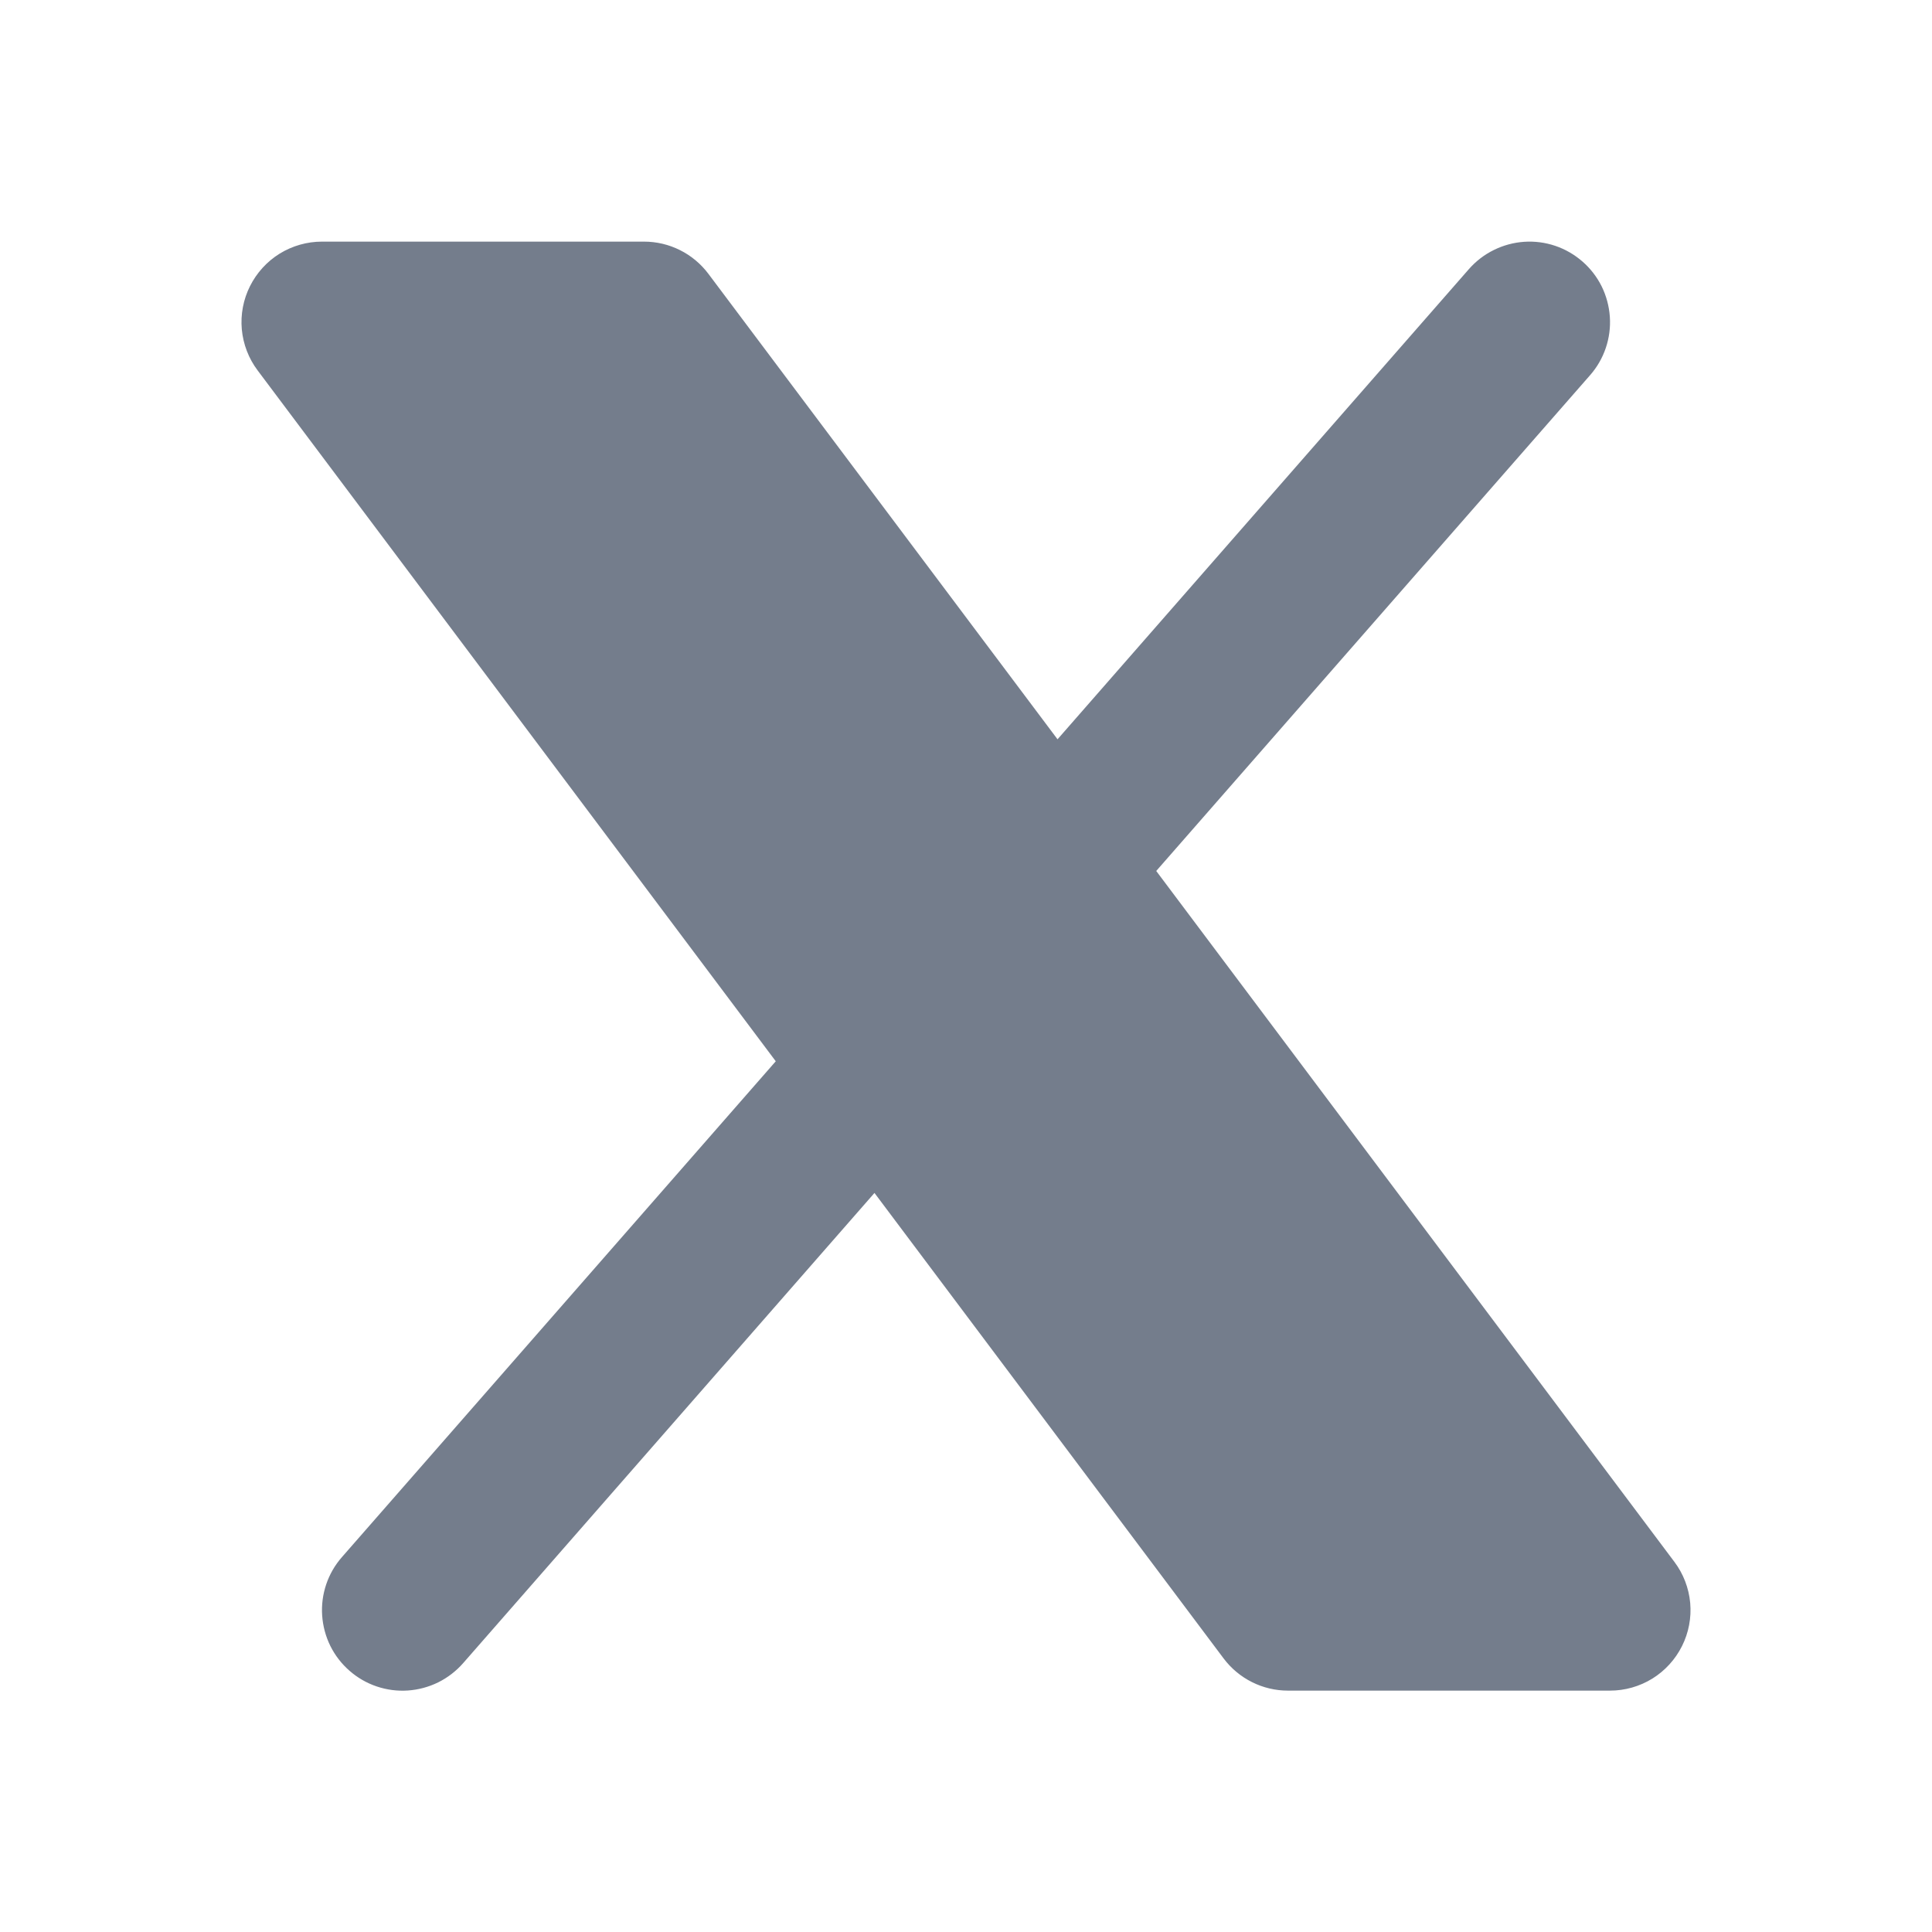 <svg width="32" height="32" viewBox="0 0 32 32" fill="none" xmlns="http://www.w3.org/2000/svg">
<g id="X (ex twitter)" clip-path="url(#clip0_362_2183)">
<g id="Group">
<path id="Vector" d="M26.337 6.214C26.453 6.082 26.541 5.929 26.597 5.763C26.653 5.597 26.676 5.422 26.664 5.247C26.652 5.072 26.606 4.901 26.529 4.744C26.451 4.587 26.343 4.447 26.211 4.332C26.079 4.217 25.926 4.128 25.76 4.072C25.594 4.016 25.419 3.993 25.244 4.005C25.07 4.017 24.899 4.063 24.742 4.141C24.585 4.218 24.445 4.326 24.329 4.458L17.516 12.245L11.733 4.535C11.609 4.37 11.448 4.235 11.263 4.143C11.078 4.05 10.874 4.002 10.667 4.002H5.333C5.086 4.002 4.843 4.071 4.632 4.201C4.422 4.331 4.252 4.518 4.141 4.739C4.03 4.96 3.983 5.208 4.005 5.455C4.028 5.702 4.118 5.937 4.267 6.135L12.849 17.578L5.663 25.791C5.547 25.923 5.459 26.076 5.403 26.242C5.347 26.408 5.324 26.584 5.336 26.758C5.348 26.933 5.394 27.104 5.471 27.261C5.549 27.418 5.657 27.558 5.789 27.673C5.921 27.789 6.074 27.877 6.24 27.933C6.406 27.989 6.581 28.012 6.756 28C6.931 27.988 7.101 27.942 7.258 27.865C7.415 27.787 7.555 27.679 7.671 27.547L14.484 19.759L20.267 27.469C20.391 27.634 20.552 27.769 20.737 27.861C20.922 27.954 21.126 28.002 21.333 28.002H26.667C26.914 28.002 27.157 27.933 27.368 27.803C27.578 27.673 27.748 27.486 27.859 27.265C27.97 27.043 28.017 26.796 27.995 26.549C27.972 26.302 27.882 26.067 27.733 25.869L19.151 14.426L26.337 6.214Z" fill="#747D8C"/>
</g>
</g>
<defs>
<clipPath id="clip0_362_2183">
<rect width="32" height="32" fill="white" transform="translate(0 0.002)"/>
</clipPath>
</defs>
</svg>
